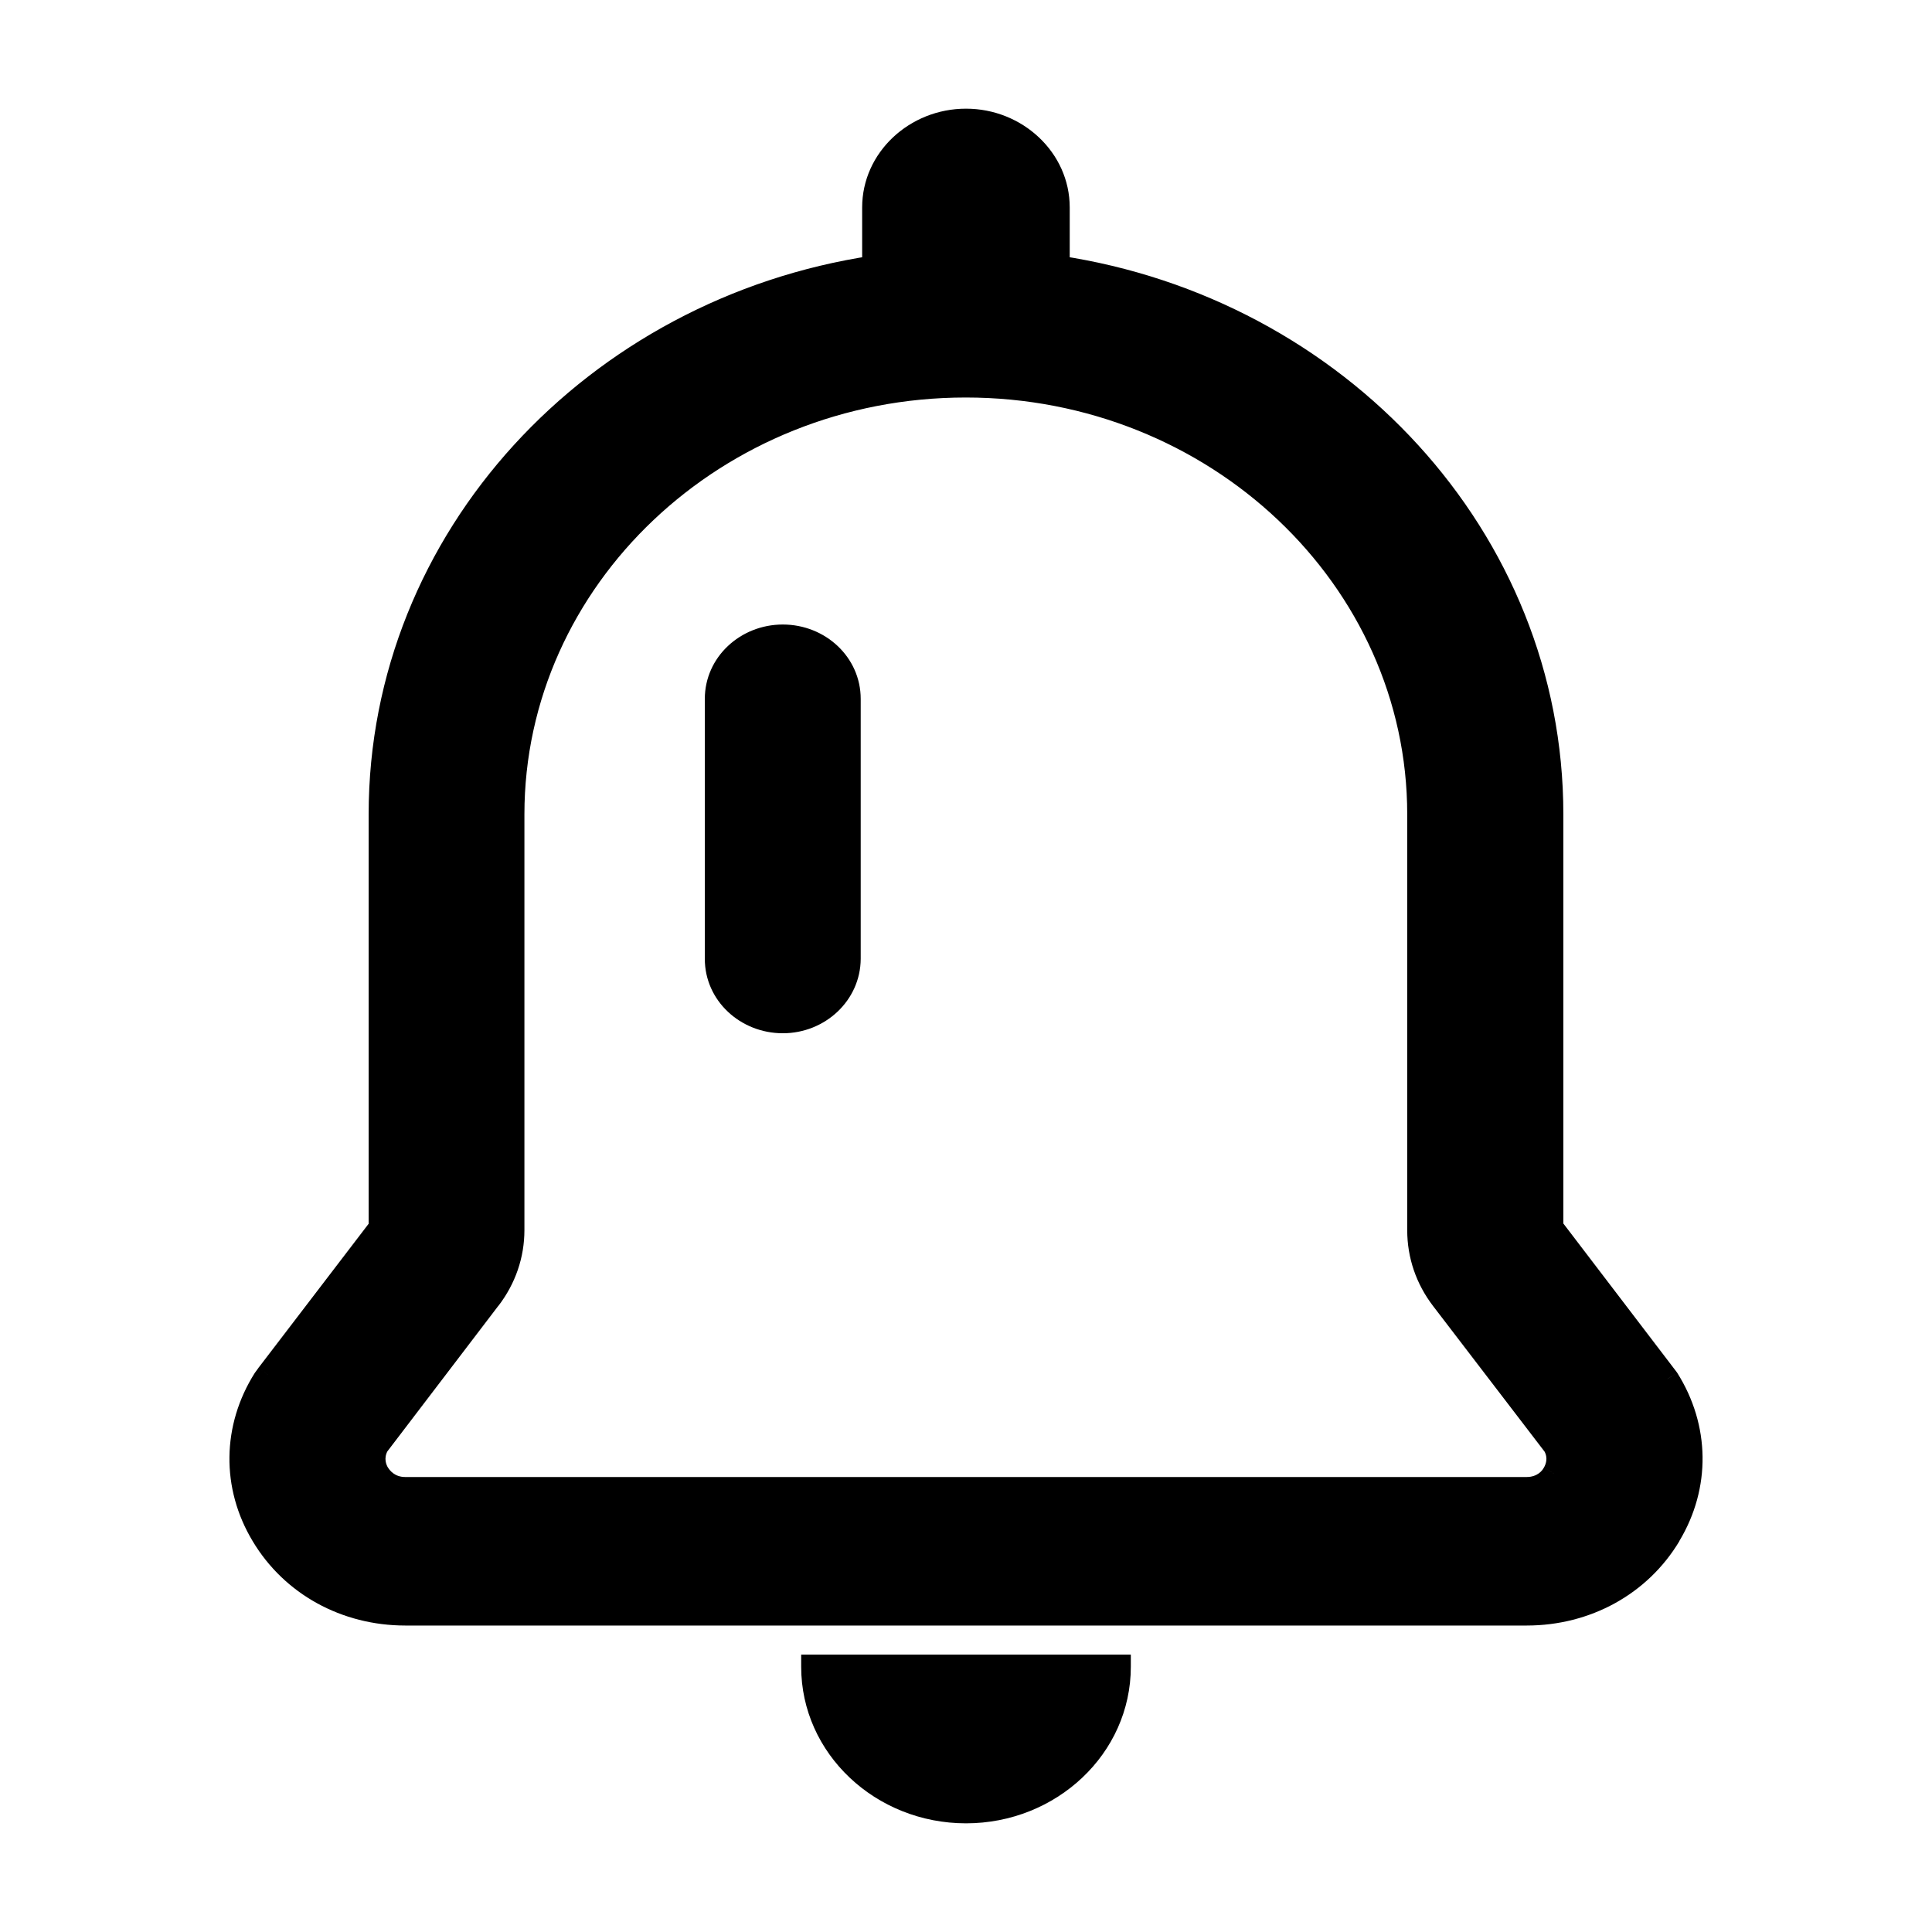 <svg width="16" height="16" viewBox="0 0 16 16" fill="none" xmlns="http://www.w3.org/2000/svg">
<g id="&#228;&#186;&#139;&#233;&#161;&#185;&#232;&#175;&#166;&#230;&#131;&#133;">
<g id="Union">
<path fill-rule="evenodd" clip-rule="evenodd" d="M7.24 2.216V1.718C7.24 1.323 7.582 1 8 1C8.418 1 8.759 1.323 8.759 1.718V2.216C11.073 2.562 12.847 4.46 12.847 6.744V10.166L13.805 11.422C14.059 11.824 14.065 12.305 13.822 12.711C13.578 13.119 13.137 13.362 12.643 13.362H3.357C2.863 13.362 2.422 13.119 2.178 12.713C1.935 12.307 1.941 11.824 2.195 11.424L2.221 11.386L3.153 10.168V6.744C3.153 4.461 4.927 2.562 7.24 2.216ZM6.483 8.457C6.181 8.457 5.937 8.226 5.937 7.941V5.788C5.937 5.502 6.181 5.272 6.483 5.272C6.785 5.272 7.028 5.502 7.028 5.788V7.941C7.027 8.226 6.783 8.457 6.483 8.457ZM9.265 13.803C9.265 14.463 8.698 15 8 15C7.302 15 6.735 14.463 6.735 13.803H9.265ZM3.122 11.968C3.064 12.075 3.105 12.169 3.127 12.205C3.15 12.243 3.218 12.332 3.356 12.332H12.643C12.782 12.332 12.85 12.244 12.871 12.205C12.893 12.169 12.936 12.075 12.877 11.968L11.948 10.756C11.82 10.59 11.754 10.394 11.754 10.188V6.744C11.754 4.785 10.069 3.192 7.998 3.192C5.927 3.192 4.243 4.785 4.243 6.744V10.187C4.243 10.39 4.176 10.586 4.049 10.753L3.122 11.968Z" fill="currentColor"/>
<path d="M7.24 2.216L7.255 2.315L7.34 2.303V2.216H7.24ZM8.759 2.216H8.659V2.302L8.744 2.315L8.759 2.216ZM12.847 10.166H12.747V10.2L12.767 10.227L12.847 10.166ZM13.805 11.422L13.89 11.369L13.885 11.362L13.805 11.422ZM13.822 12.711L13.736 12.66L13.736 12.66L13.822 12.711ZM2.178 12.713L2.093 12.764H2.093L2.178 12.713ZM2.195 11.424L2.113 11.366L2.11 11.37L2.195 11.424ZM2.221 11.386L2.142 11.325L2.14 11.329L2.221 11.386ZM3.153 10.168L3.233 10.229L3.253 10.202V10.168H3.153ZM7.028 7.941L7.128 7.941V7.941H7.028ZM9.265 13.803H9.365V13.703H9.265V13.803ZM6.735 13.803V13.703H6.635V13.803H6.735ZM3.127 12.205L3.041 12.256L3.042 12.258L3.127 12.205ZM3.122 11.968L3.042 11.908L3.038 11.914L3.034 11.92L3.122 11.968ZM12.871 12.205L12.786 12.154L12.784 12.157L12.871 12.205ZM12.877 11.968L12.964 11.919L12.96 11.913L12.956 11.907L12.877 11.968ZM11.948 10.756L12.027 10.695L12.027 10.695L11.948 10.756ZM4.049 10.753L3.969 10.692L3.969 10.692L4.049 10.753ZM7.34 2.216V1.718H7.14V2.216H7.34ZM7.34 1.718C7.34 1.383 7.632 1.1 8 1.1V0.9C7.532 0.9 7.14 1.263 7.14 1.718H7.34ZM8 1.1C8.368 1.1 8.659 1.383 8.659 1.718H8.859C8.859 1.263 8.467 0.9 8 0.9V1.1ZM8.659 1.718V2.216H8.859V1.718H8.659ZM8.744 2.315C11.014 2.654 12.747 4.515 12.747 6.744H12.947C12.947 4.406 11.131 2.469 8.774 2.117L8.744 2.315ZM12.747 6.744V10.166H12.947V6.744H12.747ZM12.767 10.227L13.726 11.483L13.885 11.362L12.926 10.105L12.767 10.227ZM13.72 11.476C13.954 11.846 13.96 12.287 13.736 12.66L13.907 12.763C14.171 12.324 14.163 11.802 13.89 11.369L13.72 11.476ZM13.736 12.66C13.511 13.036 13.104 13.262 12.643 13.262V13.462C13.17 13.462 13.645 13.202 13.908 12.763L13.736 12.66ZM12.643 13.262H3.357V13.462H12.643V13.262ZM3.357 13.262C2.896 13.262 2.489 13.036 2.264 12.662L2.093 12.764C2.355 13.202 2.83 13.462 3.357 13.462V13.262ZM2.264 12.662C2.04 12.288 2.046 11.846 2.279 11.477L2.11 11.37C1.837 11.802 1.829 12.326 2.093 12.764L2.264 12.662ZM2.277 11.482L2.303 11.444L2.14 11.329L2.113 11.366L2.277 11.482ZM2.301 11.447L3.233 10.229L3.074 10.107L2.142 11.326L2.301 11.447ZM3.253 10.168V6.744H3.053V10.168H3.253ZM3.253 6.744C3.253 4.515 4.986 2.654 7.255 2.315L7.225 2.117C4.868 2.47 3.053 4.406 3.053 6.744H3.253ZM5.837 7.941C5.837 8.287 6.131 8.557 6.483 8.557V8.357C6.231 8.357 6.037 8.166 6.037 7.941H5.837ZM5.837 5.788V7.941H6.037V5.788H5.837ZM6.483 5.172C6.131 5.172 5.837 5.442 5.837 5.788H6.037C6.037 5.563 6.231 5.372 6.483 5.372V5.172ZM7.128 5.788C7.128 5.442 6.835 5.172 6.483 5.172V5.372C6.735 5.372 6.928 5.563 6.928 5.788H7.128ZM7.128 7.941V5.788H6.928V7.941H7.128ZM6.483 8.557C6.833 8.557 7.126 8.286 7.128 7.941L6.928 7.94C6.927 8.166 6.733 8.357 6.483 8.357V8.557ZM8 15.1C8.748 15.1 9.365 14.524 9.365 13.803H9.165C9.165 14.403 8.648 14.9 8 14.9V15.1ZM6.635 13.803C6.635 14.524 7.252 15.1 8 15.1V14.9C7.352 14.9 6.835 14.403 6.835 13.803H6.635ZM9.265 13.703H6.735V13.903H9.265V13.703ZM3.213 12.154C3.199 12.131 3.176 12.077 3.21 12.016L3.034 11.92C2.951 12.072 3.012 12.207 3.041 12.256L3.213 12.154ZM3.356 12.232C3.269 12.232 3.228 12.178 3.212 12.152L3.042 12.258C3.072 12.307 3.167 12.432 3.356 12.432V12.232ZM12.643 12.232H3.356V12.432H12.643V12.232ZM12.784 12.157C12.773 12.178 12.732 12.232 12.643 12.232V12.432C12.832 12.432 12.928 12.311 12.959 12.253L12.784 12.157ZM12.789 12.017C12.823 12.077 12.8 12.129 12.786 12.154L12.957 12.256C12.986 12.209 13.05 12.073 12.964 11.919L12.789 12.017ZM11.869 10.817L12.797 12.029L12.956 11.907L12.027 10.695L11.869 10.817ZM11.654 10.188C11.654 10.416 11.728 10.633 11.869 10.817L12.027 10.695C11.913 10.546 11.854 10.371 11.854 10.188H11.654ZM11.654 6.744V10.188H11.854V6.744H11.654ZM7.998 3.292C10.019 3.292 11.654 4.846 11.654 6.744H11.854C11.854 4.725 10.119 3.092 7.998 3.092V3.292ZM4.343 6.744C4.343 4.846 5.977 3.292 7.998 3.292V3.092C5.877 3.092 4.143 4.725 4.143 6.744H4.343ZM4.343 10.187V6.744H4.143V10.187H4.343ZM4.128 10.814C4.269 10.63 4.343 10.413 4.343 10.187H4.143C4.143 10.368 4.084 10.543 3.969 10.692L4.128 10.814ZM3.201 12.029L4.128 10.813L3.969 10.692L3.042 11.908L3.201 12.029Z" fill="currentColor"/>
</g>
</g>
</svg>
